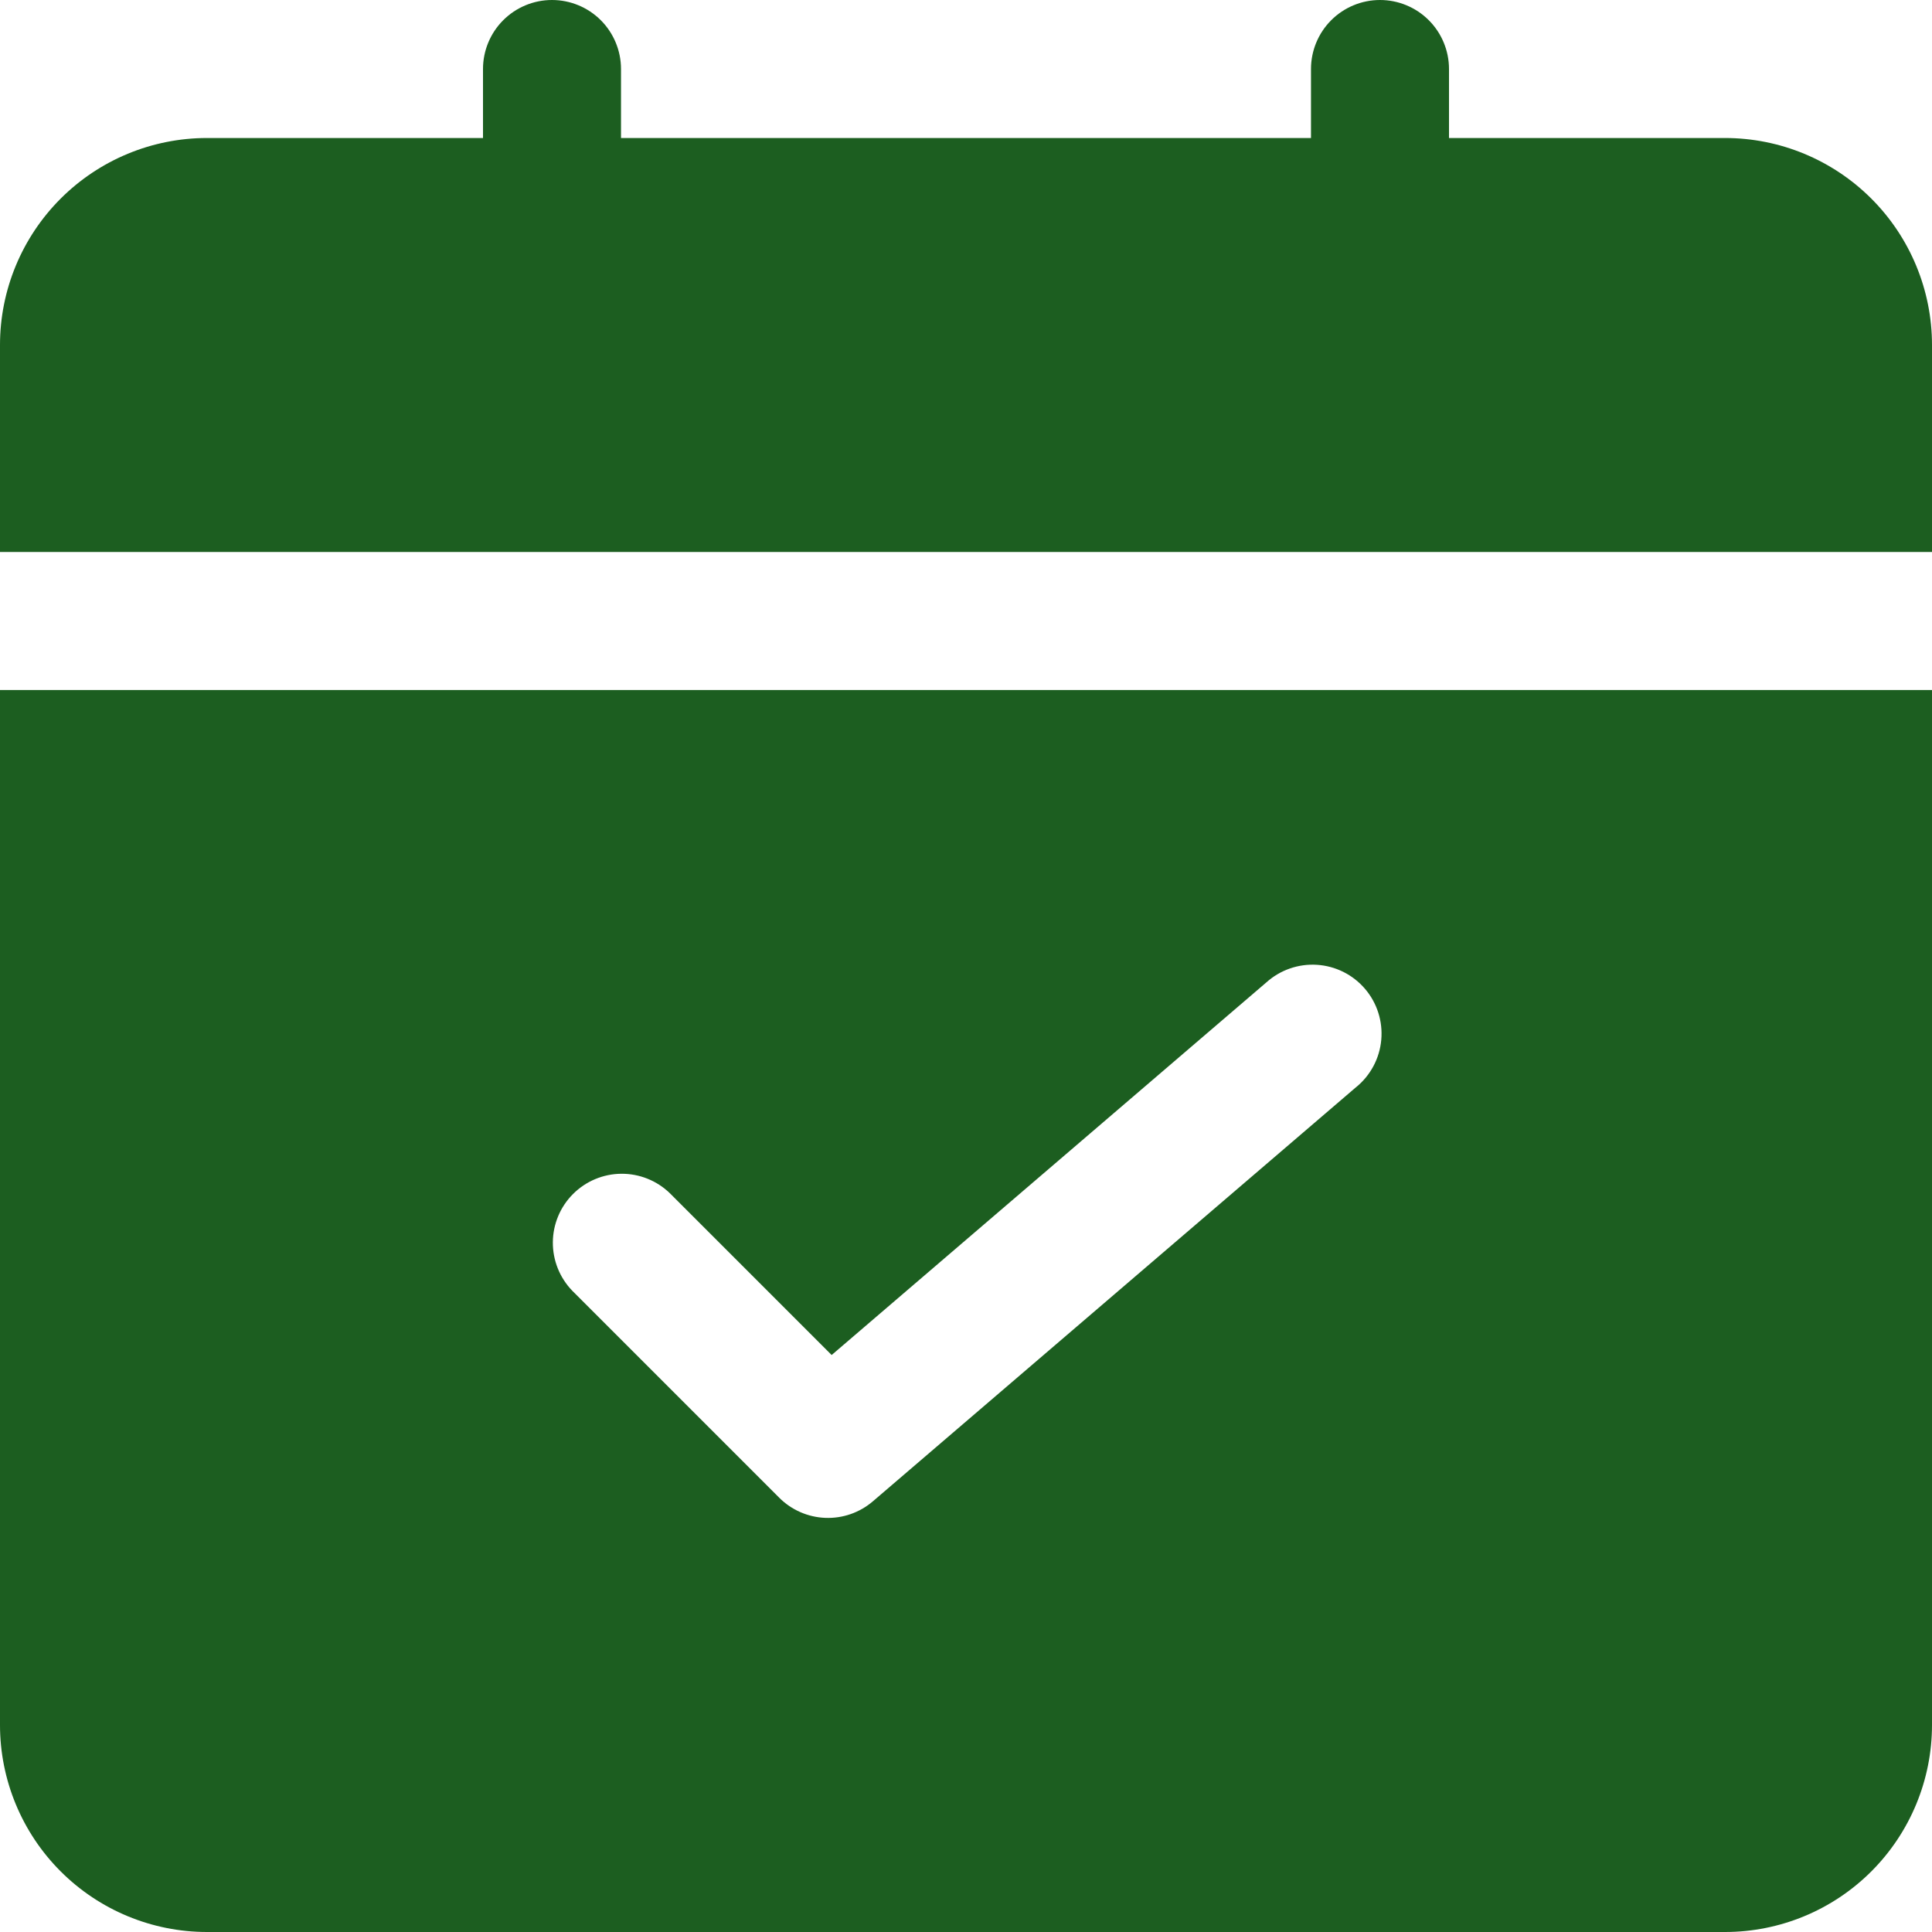 <svg viewBox="0 0 65 65" xmlns="http://www.w3.org/2000/svg" xmlns:xlink="http://www.w3.org/1999/xlink" width="65" height="65" fill="none" customFrame="#000000">
	<g id="Layer 2">
		<path id="Vector" d="M65 18.571L65 11.607C65 9.76 64.266 7.989 62.96 6.683C61.654 5.377 59.883 4.643 58.036 4.643L48.75 4.643L48.75 2.321C48.75 1.706 48.505 1.115 48.07 0.68C47.635 0.245 47.044 1.54638e-15 46.429 0C45.813 1.54638e-15 45.222 0.245 44.787 0.68C44.352 1.115 44.107 1.706 44.107 2.321L44.107 4.643L20.893 4.643L20.893 2.321C20.893 1.706 20.648 1.115 20.213 0.68C19.778 0.245 19.187 1.54638e-15 18.571 0C17.956 1.54638e-15 17.365 0.245 16.93 0.68C16.495 1.115 16.25 1.706 16.25 2.321L16.25 4.643L6.964 4.643C5.117 4.643 3.346 5.377 2.04 6.683C0.734 7.989 2.06184e-15 9.76 0 11.607L0 18.571L65 18.571Z" fill="rgb(28,94,32)" fill-rule="nonzero" />
		<path id="Vector" d="M0 23.214L0 58.035C2.06184e-15 59.882 0.734 61.654 2.04 62.96C3.346 64.266 5.117 65 6.964 65L58.036 65C59.883 65 61.654 64.266 62.96 62.96C64.266 61.654 65 59.882 65 58.035L65 23.214L0 23.214ZM45.616 36.583L29.366 50.511C28.922 50.891 28.351 51.09 27.767 51.067C27.183 51.044 26.629 50.802 26.216 50.389L19.252 43.424C18.829 42.986 18.595 42.4 18.6 41.791C18.605 41.183 18.849 40.6 19.28 40.17C19.71 39.74 20.293 39.495 20.901 39.49C21.51 39.485 22.096 39.719 22.534 40.142L27.98 45.588L42.605 33.052C42.835 32.845 43.105 32.685 43.397 32.584C43.69 32.482 44 32.44 44.309 32.46C44.619 32.48 44.921 32.562 45.198 32.7C45.475 32.839 45.722 33.032 45.923 33.267C46.125 33.502 46.277 33.776 46.371 34.071C46.465 34.366 46.499 34.677 46.471 34.986C46.443 35.295 46.354 35.594 46.208 35.868C46.062 36.141 45.864 36.383 45.623 36.578L45.616 36.583Z" fill="rgb(28,94,32)" fill-rule="nonzero" />
	</g>
</svg>
